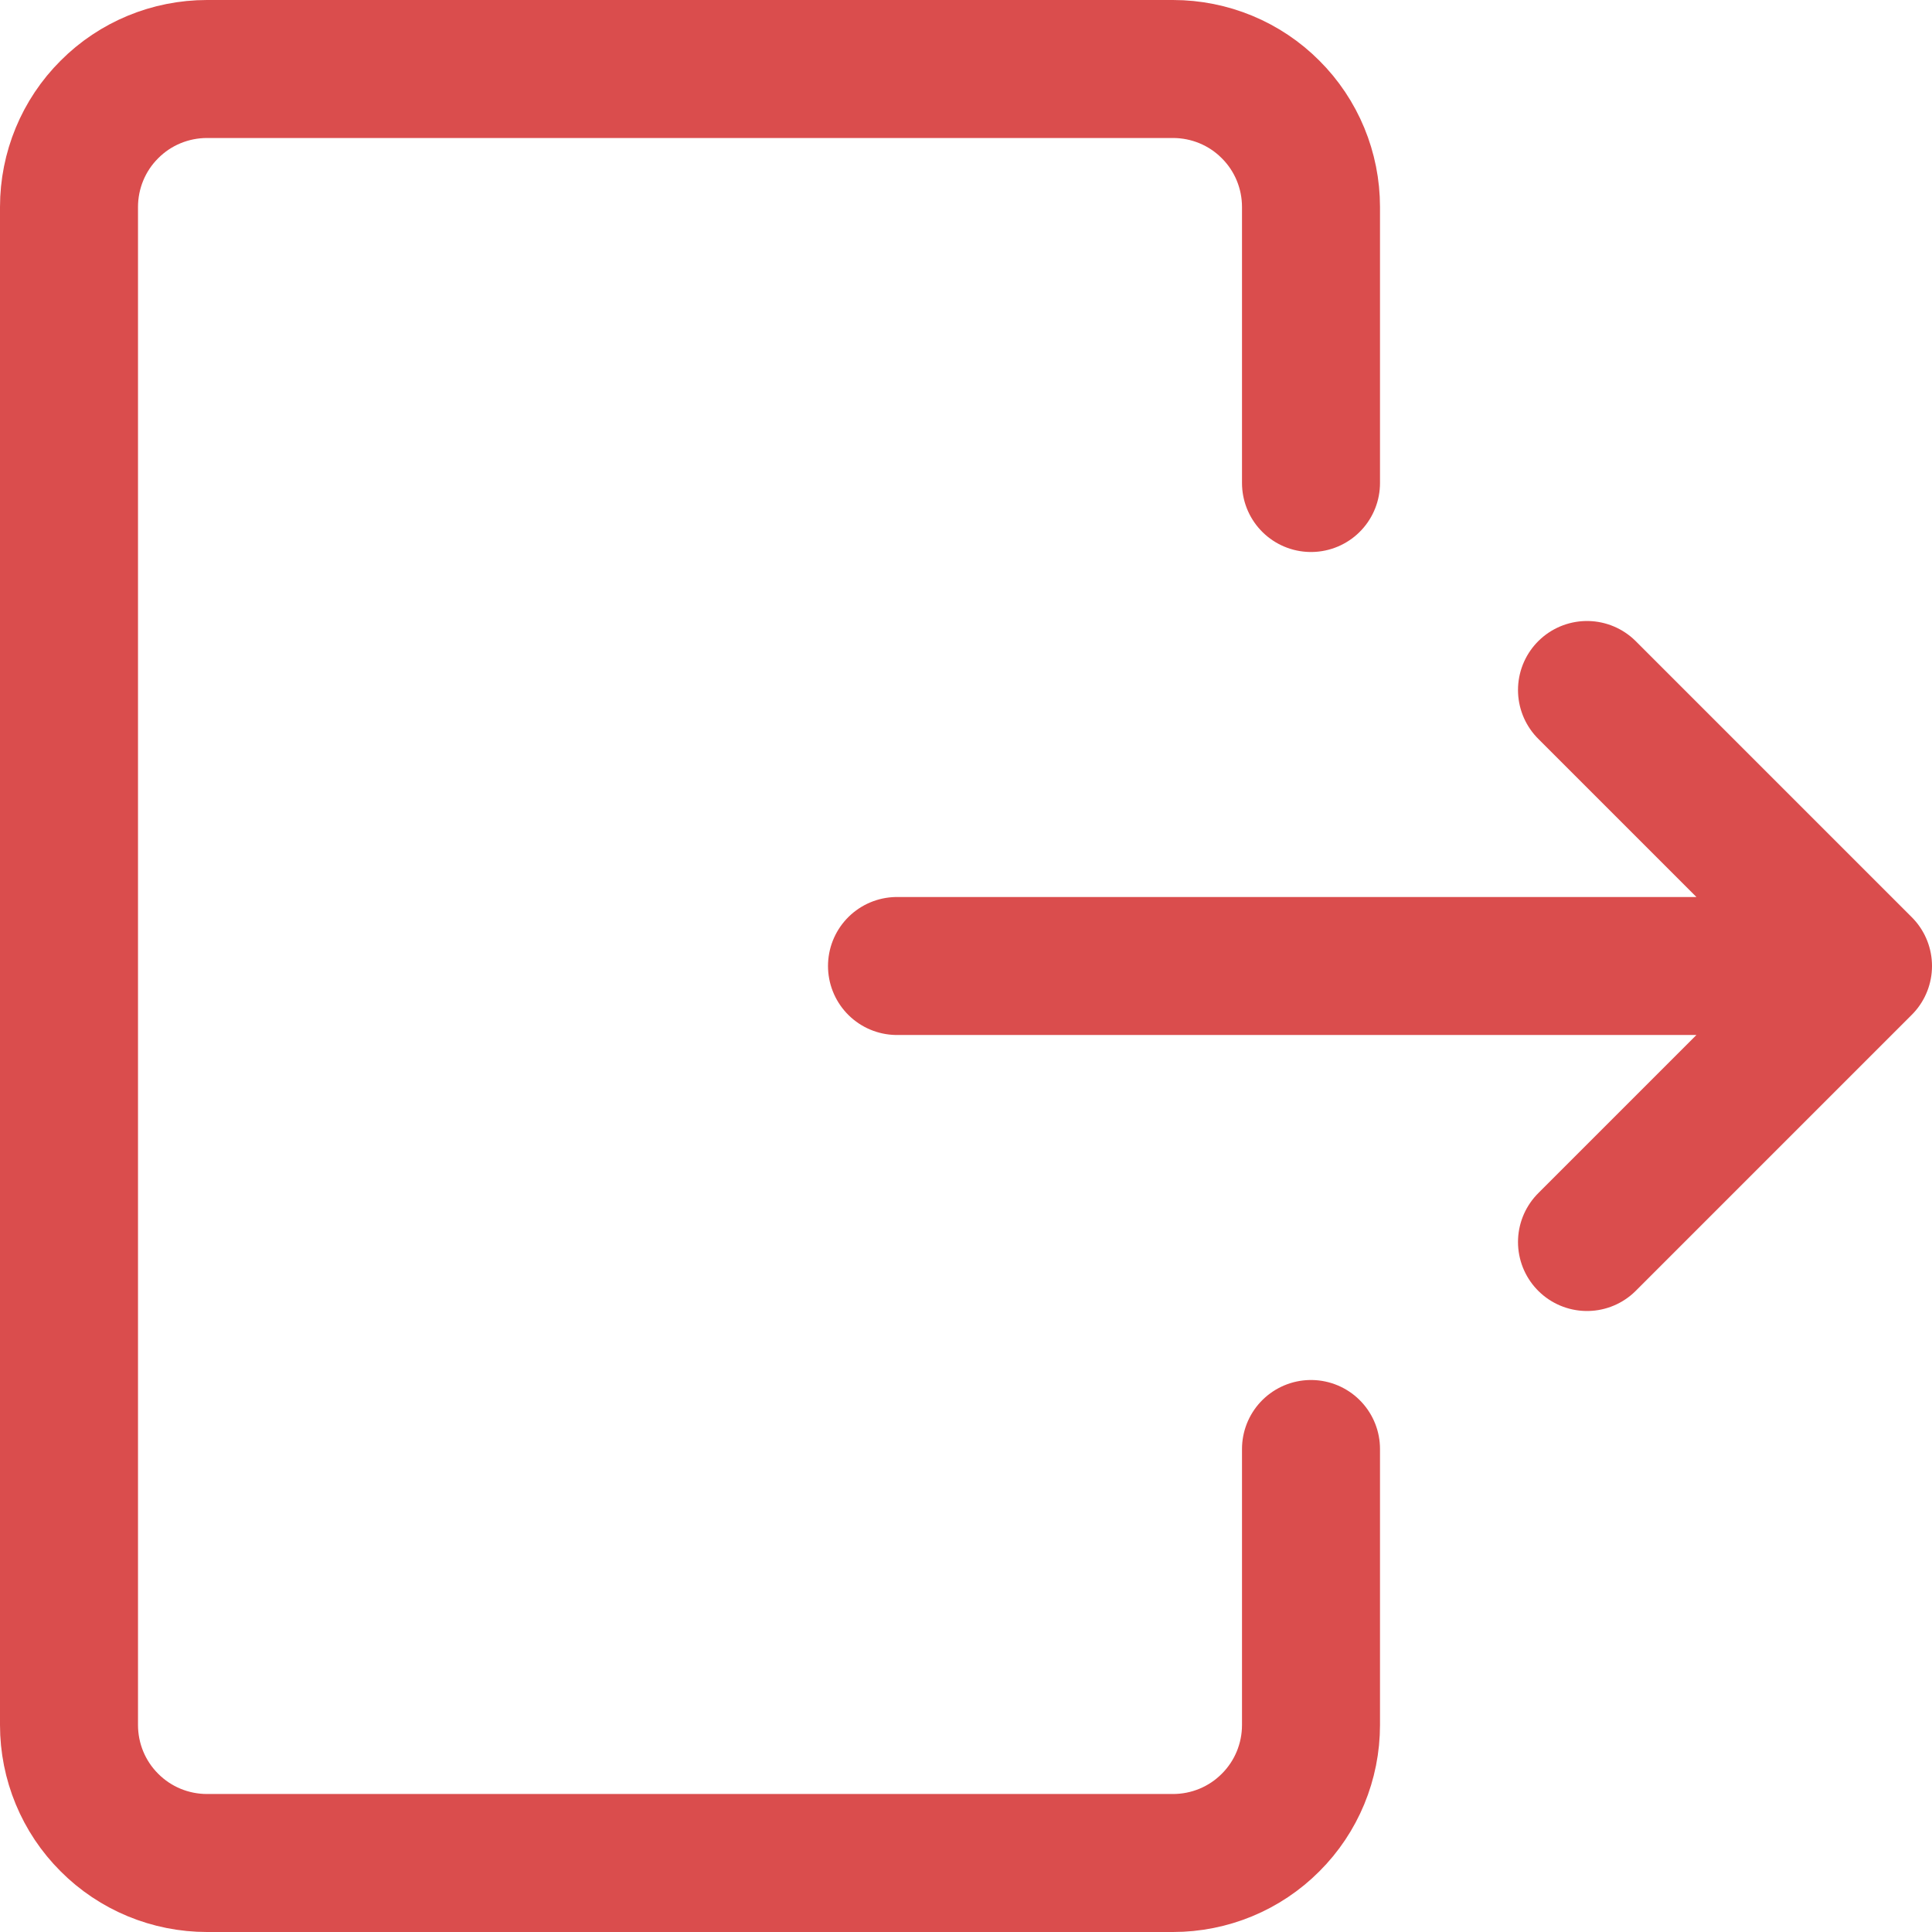 <svg xmlns="http://www.w3.org/2000/svg" width="14" height="14" fill="none" viewBox="0 0 14 14"><g id="streamline:interface-logout-arrow-exit-frame-leave-logout-rectangle-right" clip-path="url(#clip0_371_2956)"><path id="Vector" stroke="#DA4D4D" stroke-linecap="round" stroke-linejoin="round" d="M9.5 10.5V12.5C9.5 12.765 9.395 13.02 9.207 13.207C9.02 13.395 8.765 13.5 8.5 13.5H1.5C1.235 13.5 0.98 13.395 0.793 13.207C0.605 13.02 0.5 12.765 0.5 12.5V1.5C0.5 1.235 0.605 0.98 0.793 0.793C0.98 0.605 1.235 0.5 1.5 0.5H8.5C8.765 0.5 9.02 0.605 9.207 0.793C9.395 0.98 9.5 1.235 9.5 1.5V3.5M6.5 7H13.5M13.5 7L11.5 5M13.5 7L11.5 9"/></g><defs><clipPath id="clip0_371_2956"><rect width="14" height="14" fill="#fff"/></clipPath></defs></svg>